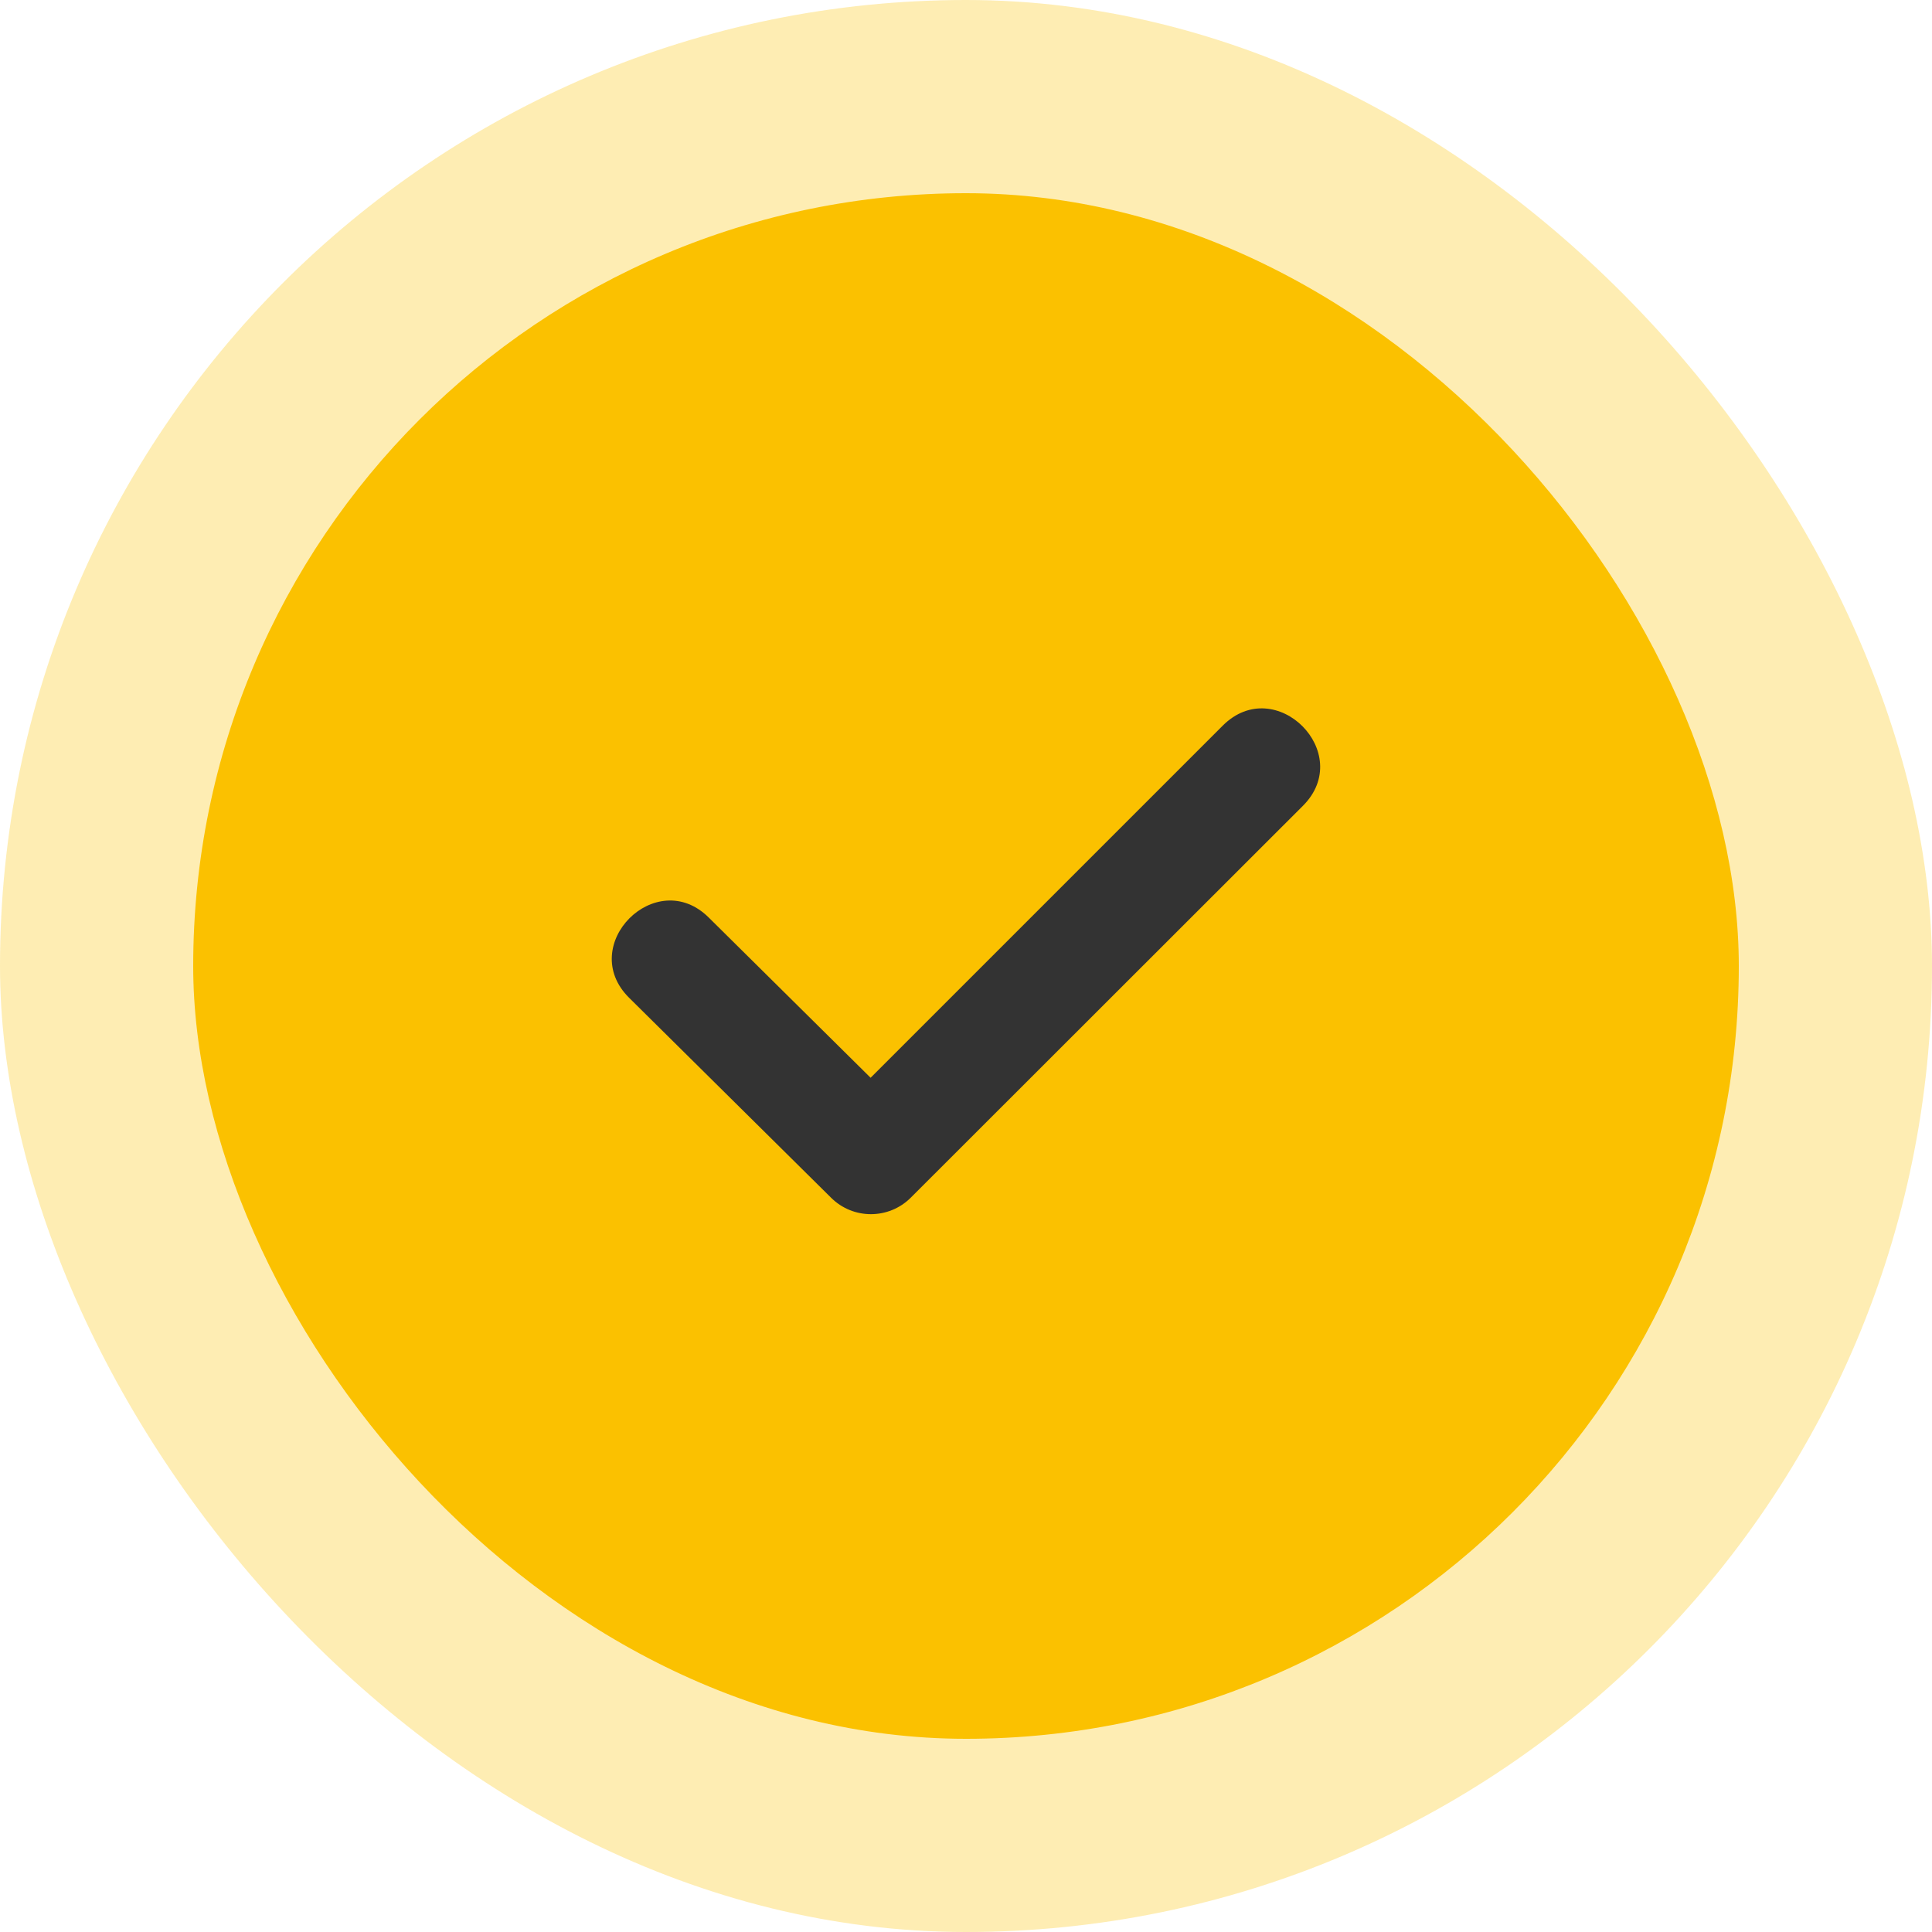 <svg width="40" height="40" viewBox="0 0 40 40" fill="none" xmlns="http://www.w3.org/2000/svg">
<rect width="40" height="40" rx="20" fill="#FBC100" fill-opacity="0.3"/>
<rect x="4" y="4" width="32" height="32" rx="16" fill="#FBC100"/>
<path d="M13.024 20.657C11.933 19.572 13.583 17.912 14.675 18.998L18.025 22.314L25.316 15.023C26.408 13.931 28.067 15.591 26.976 16.683L18.858 24.795C18.403 25.251 17.663 25.253 17.206 24.797L13.024 20.657Z" fill="#333333"/>
</svg>
